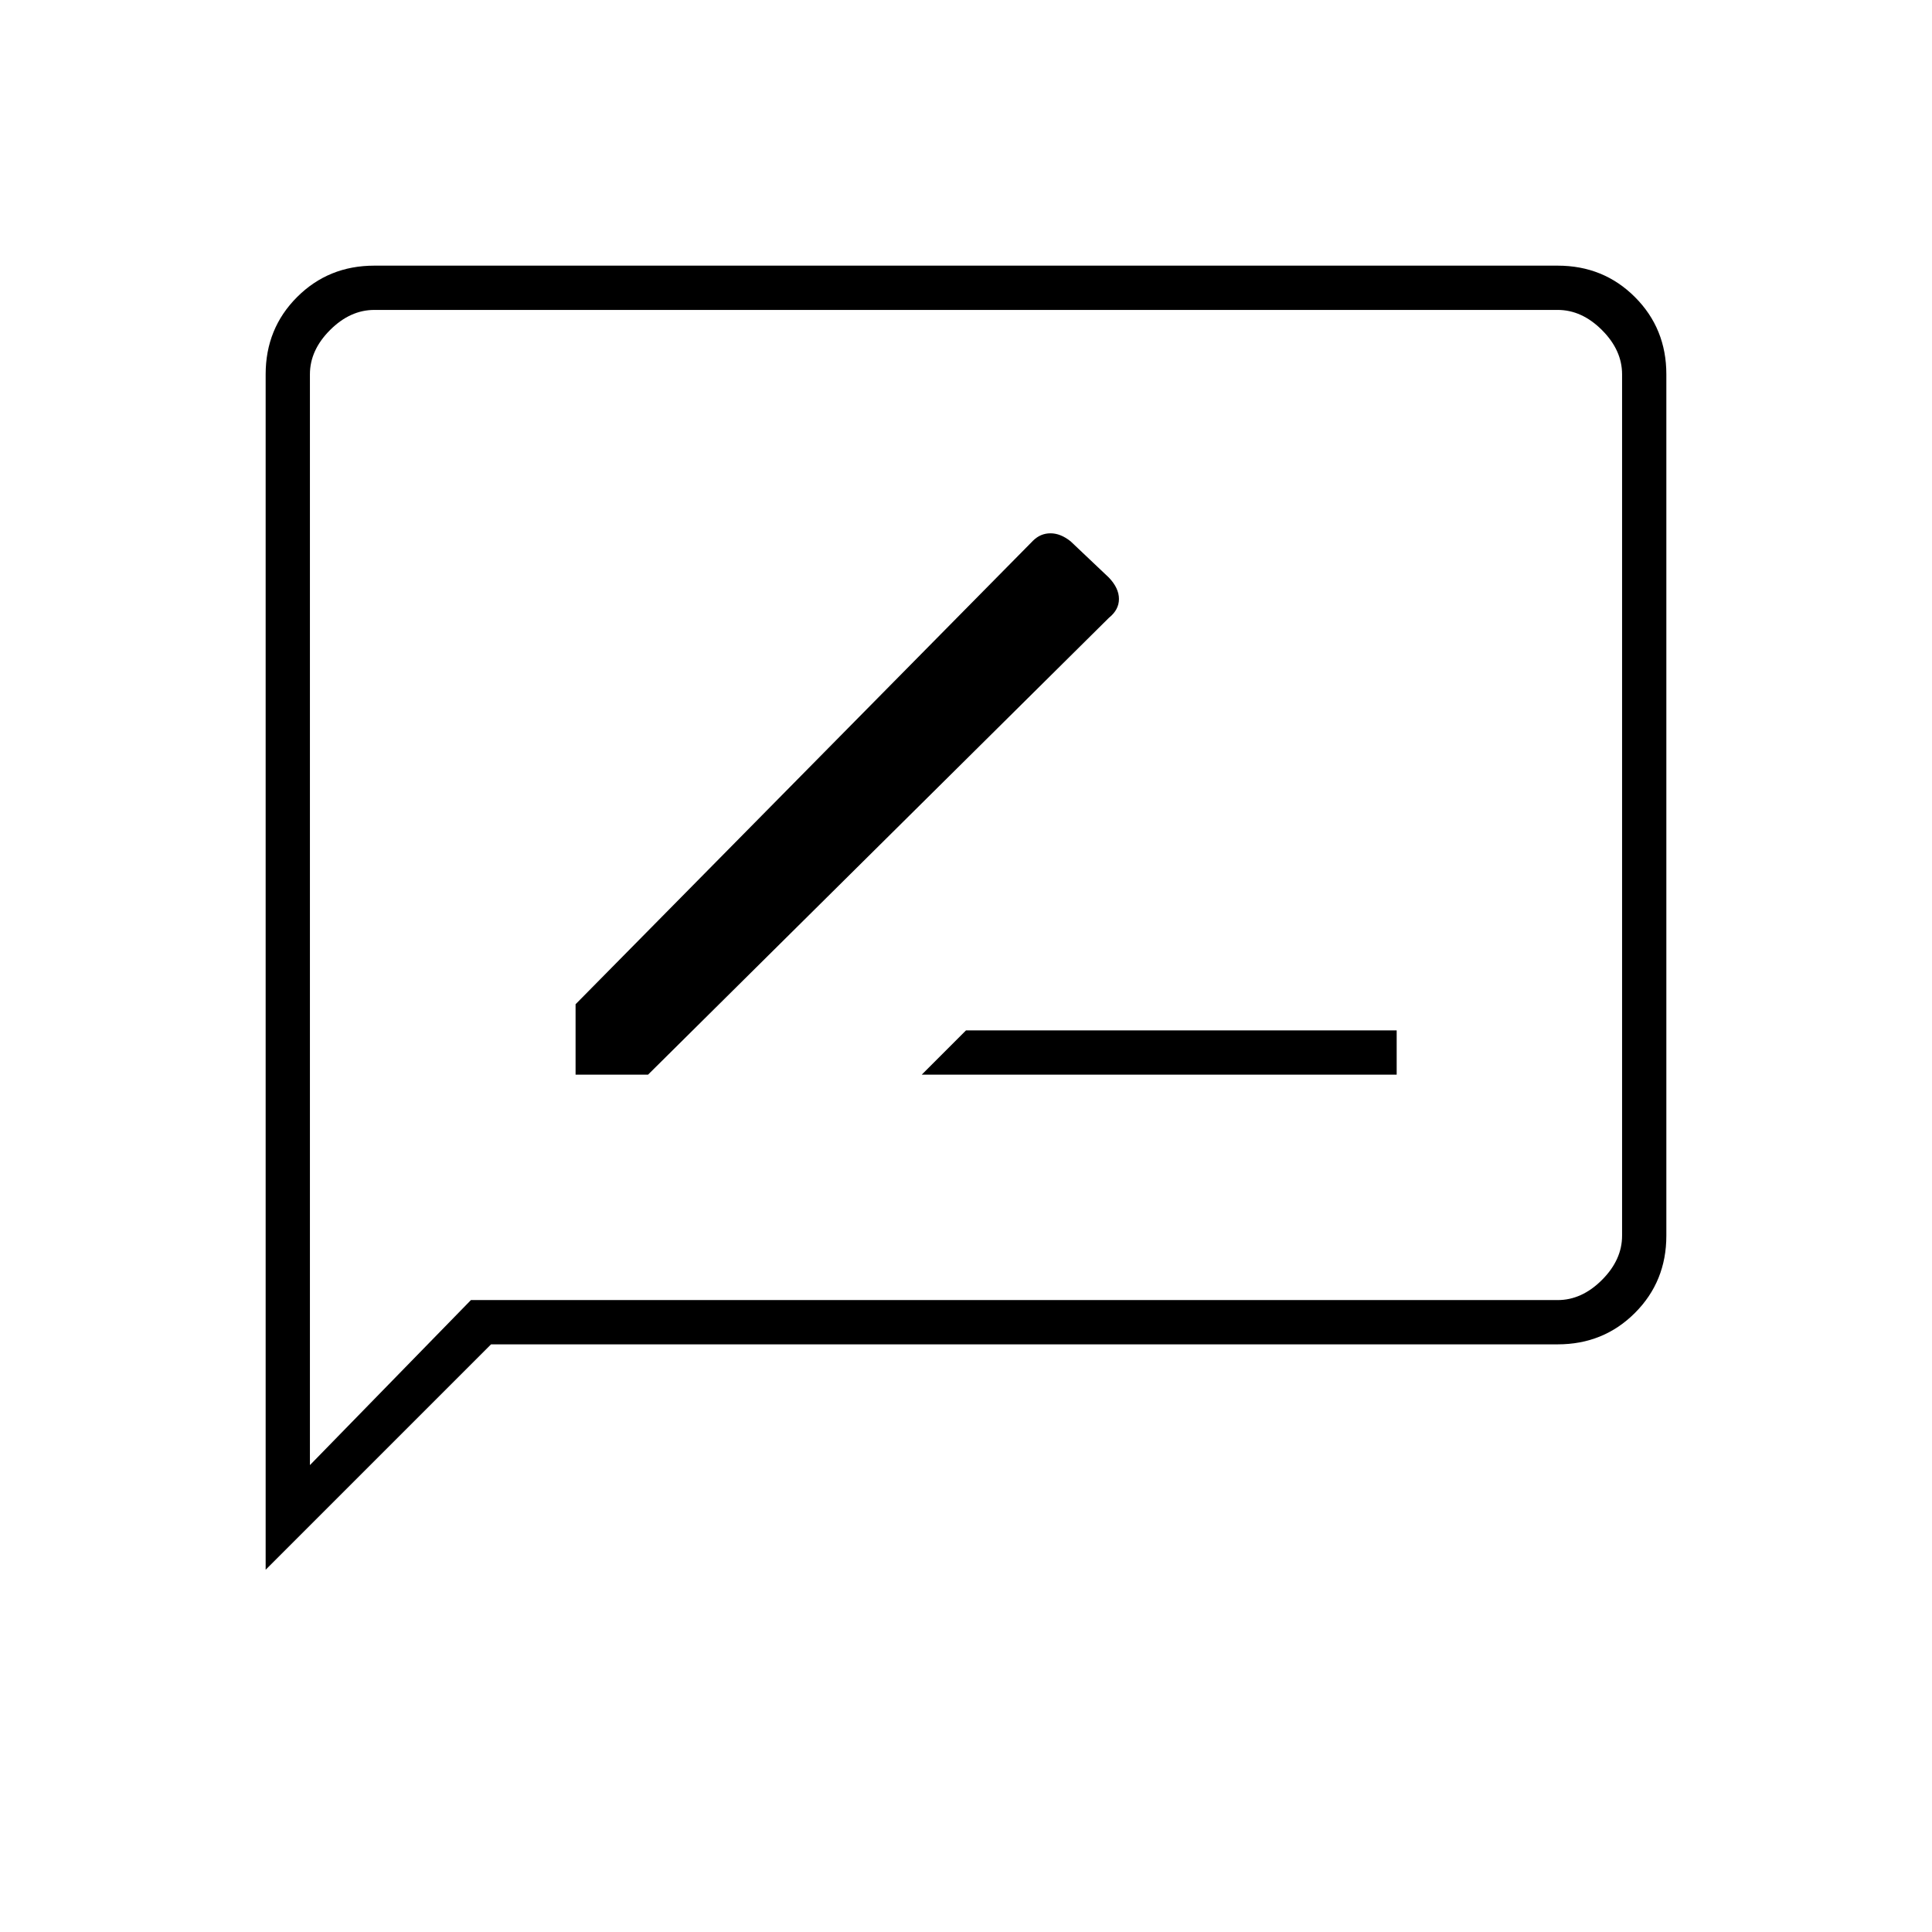 <svg xmlns="http://www.w3.org/2000/svg" width="48" height="48" viewBox="0 -960 960 960"><path d="M286-426h36l229-227q5-4 5-9.375T551-673l-19-18q-5-4-10-4t-8.7 3.678L286-461v35Zm172 0h236v-22H480l-22 22ZM132-180v-594q0-22.775 15.613-38.388Q163.225-828 186-828h588q22.775 0 38.388 15.612Q828-796.775 828-774v428q0 22.775-15.612 38.388Q796.775-292 774-292H244L132-180Zm102-134h540q12 0 22-10t10-22v-428q0-12-10-22t-22-10H186q-12 0-22 10t-10 22v542l80-82Zm-80 0v-492 492Z"/></svg>